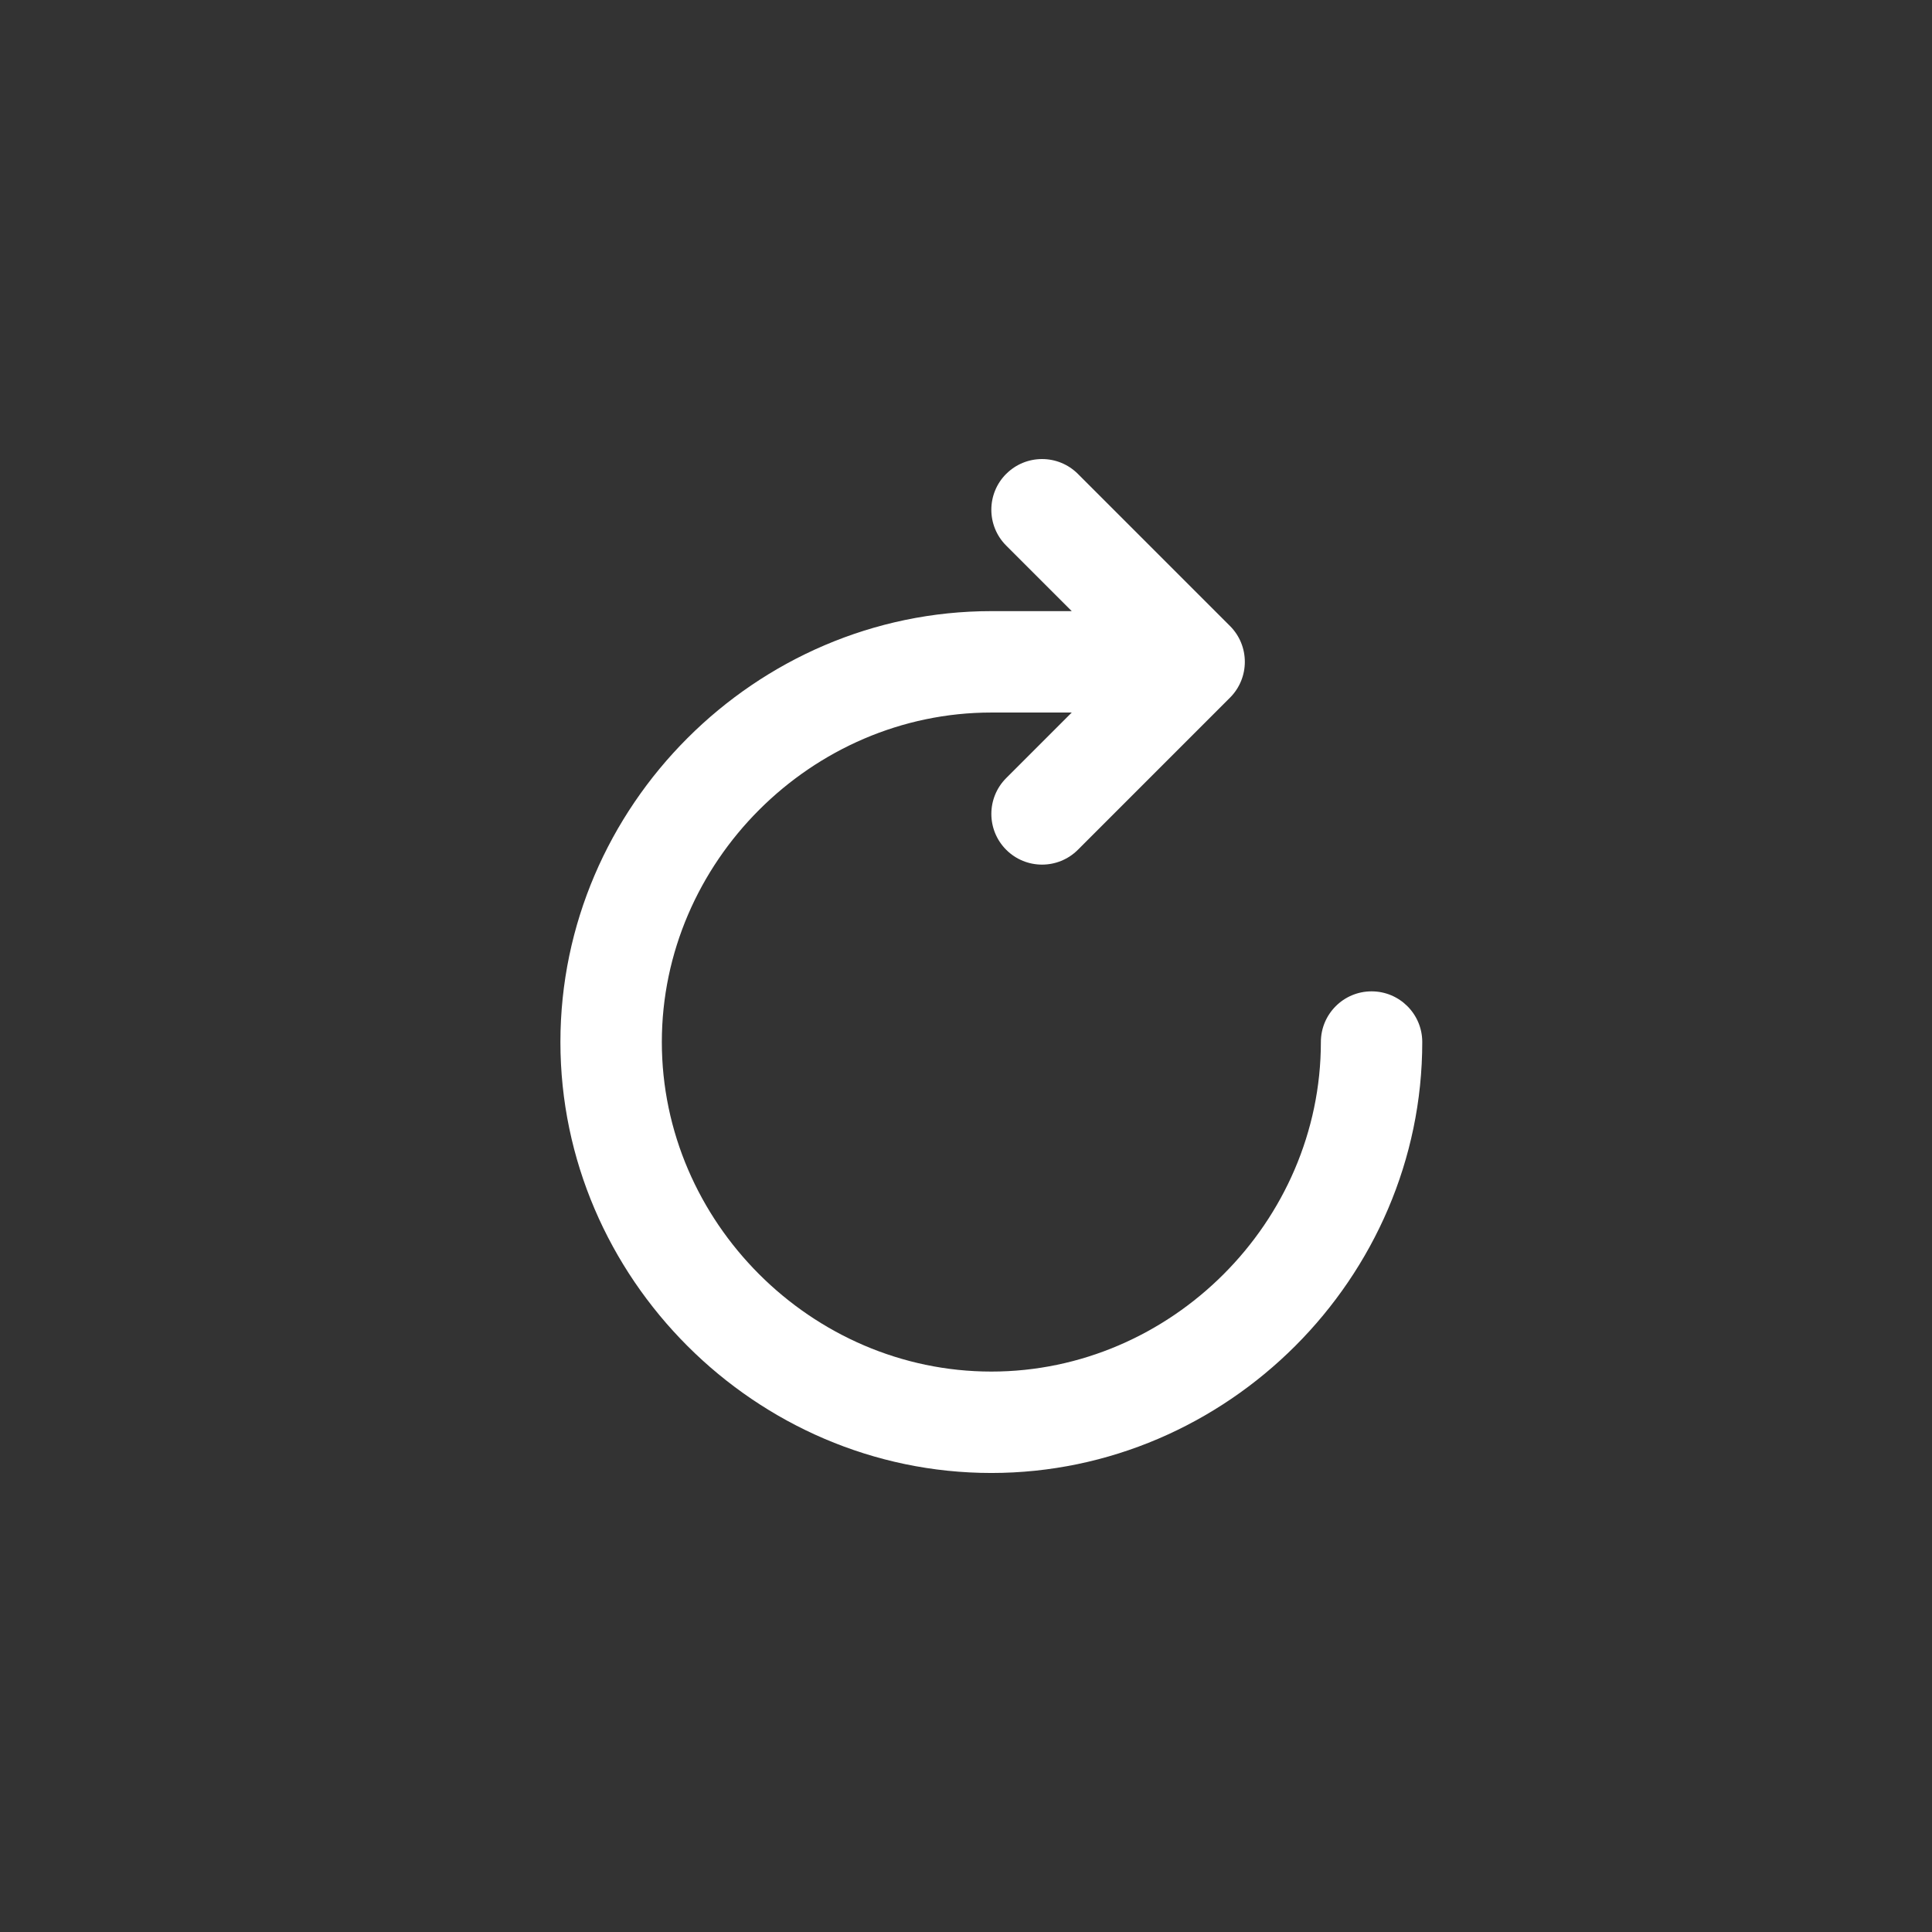 <?xml version="1.0" encoding="UTF-8"?>
<svg width="752pt" height="752pt" version="1.1" viewBox="0 0 752 752" xmlns="http://www.w3.org/2000/svg">
 <rect x="0" y="0" width="752" height="752" fill="#333333" stroke="none"/>
 <path d="m391.65 184.46c7.703-7.707 20.199-7.707 27.906 0l59.195 59.195c7.707 7.707 7.707 20.199 0 27.906l-59.195 59.199c-7.707 7.703-20.203 7.703-27.906 0-7.707-7.707-7.707-20.199 0-27.906l25.512-25.512h-31.293c-70.004 0-128.26 58.254-128.26 128.26 0 70.004 58.258 128.26 128.26 128.26 70.004 0 128.26-58.258 128.26-128.26 0-10.898 8.836-19.734 19.734-19.734 10.898 0 19.73 8.836 19.73 19.734 0 91.801-75.926 167.73-167.73 167.73-91.801 0-167.73-75.926-167.73-167.73 0-91.801 75.926-167.73 167.73-167.73h31.293l-25.512-25.512c-7.707-7.707-7.707-20.203 0-27.906z" fill="white"/>
</svg>
